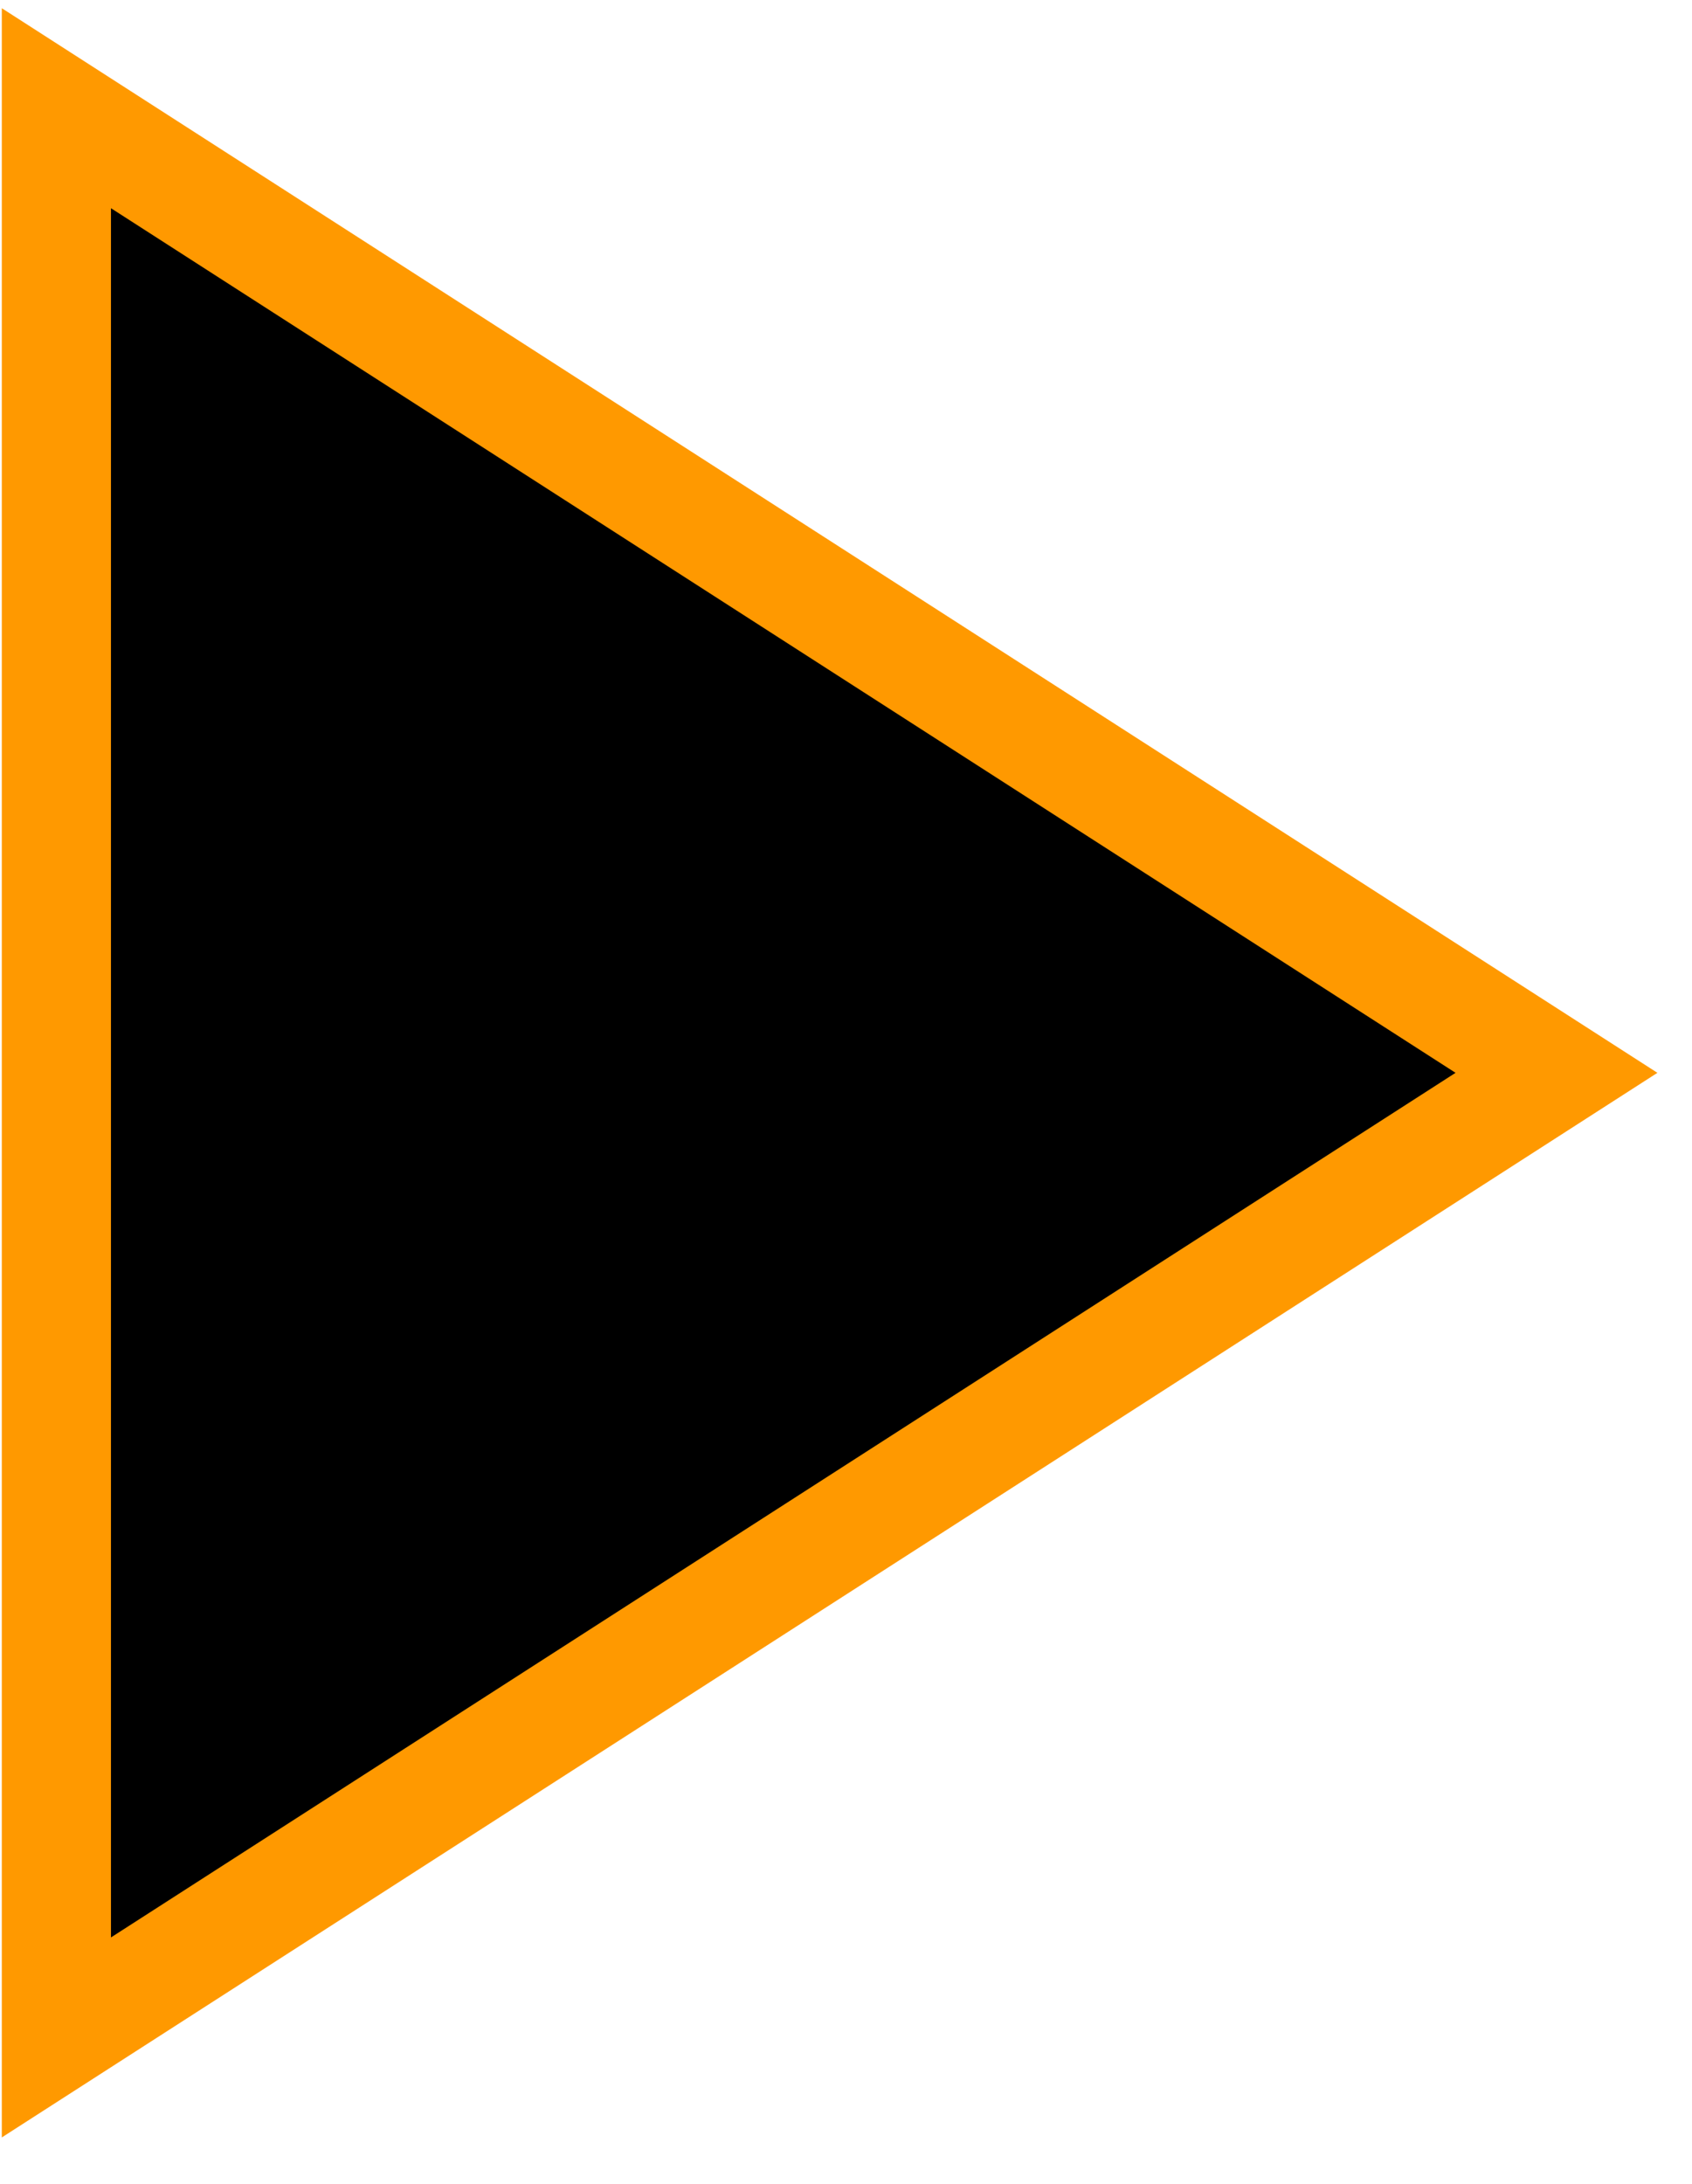 <svg width="31" height="40" viewBox="0 0 31 40" fill="none" xmlns="http://www.w3.org/2000/svg">
<path d="M1.033 37.318V1.982L28.517 19.65L1.033 37.318Z" fill="currentColor" stroke="#FF9900" stroke-width="2"/>
</svg>
